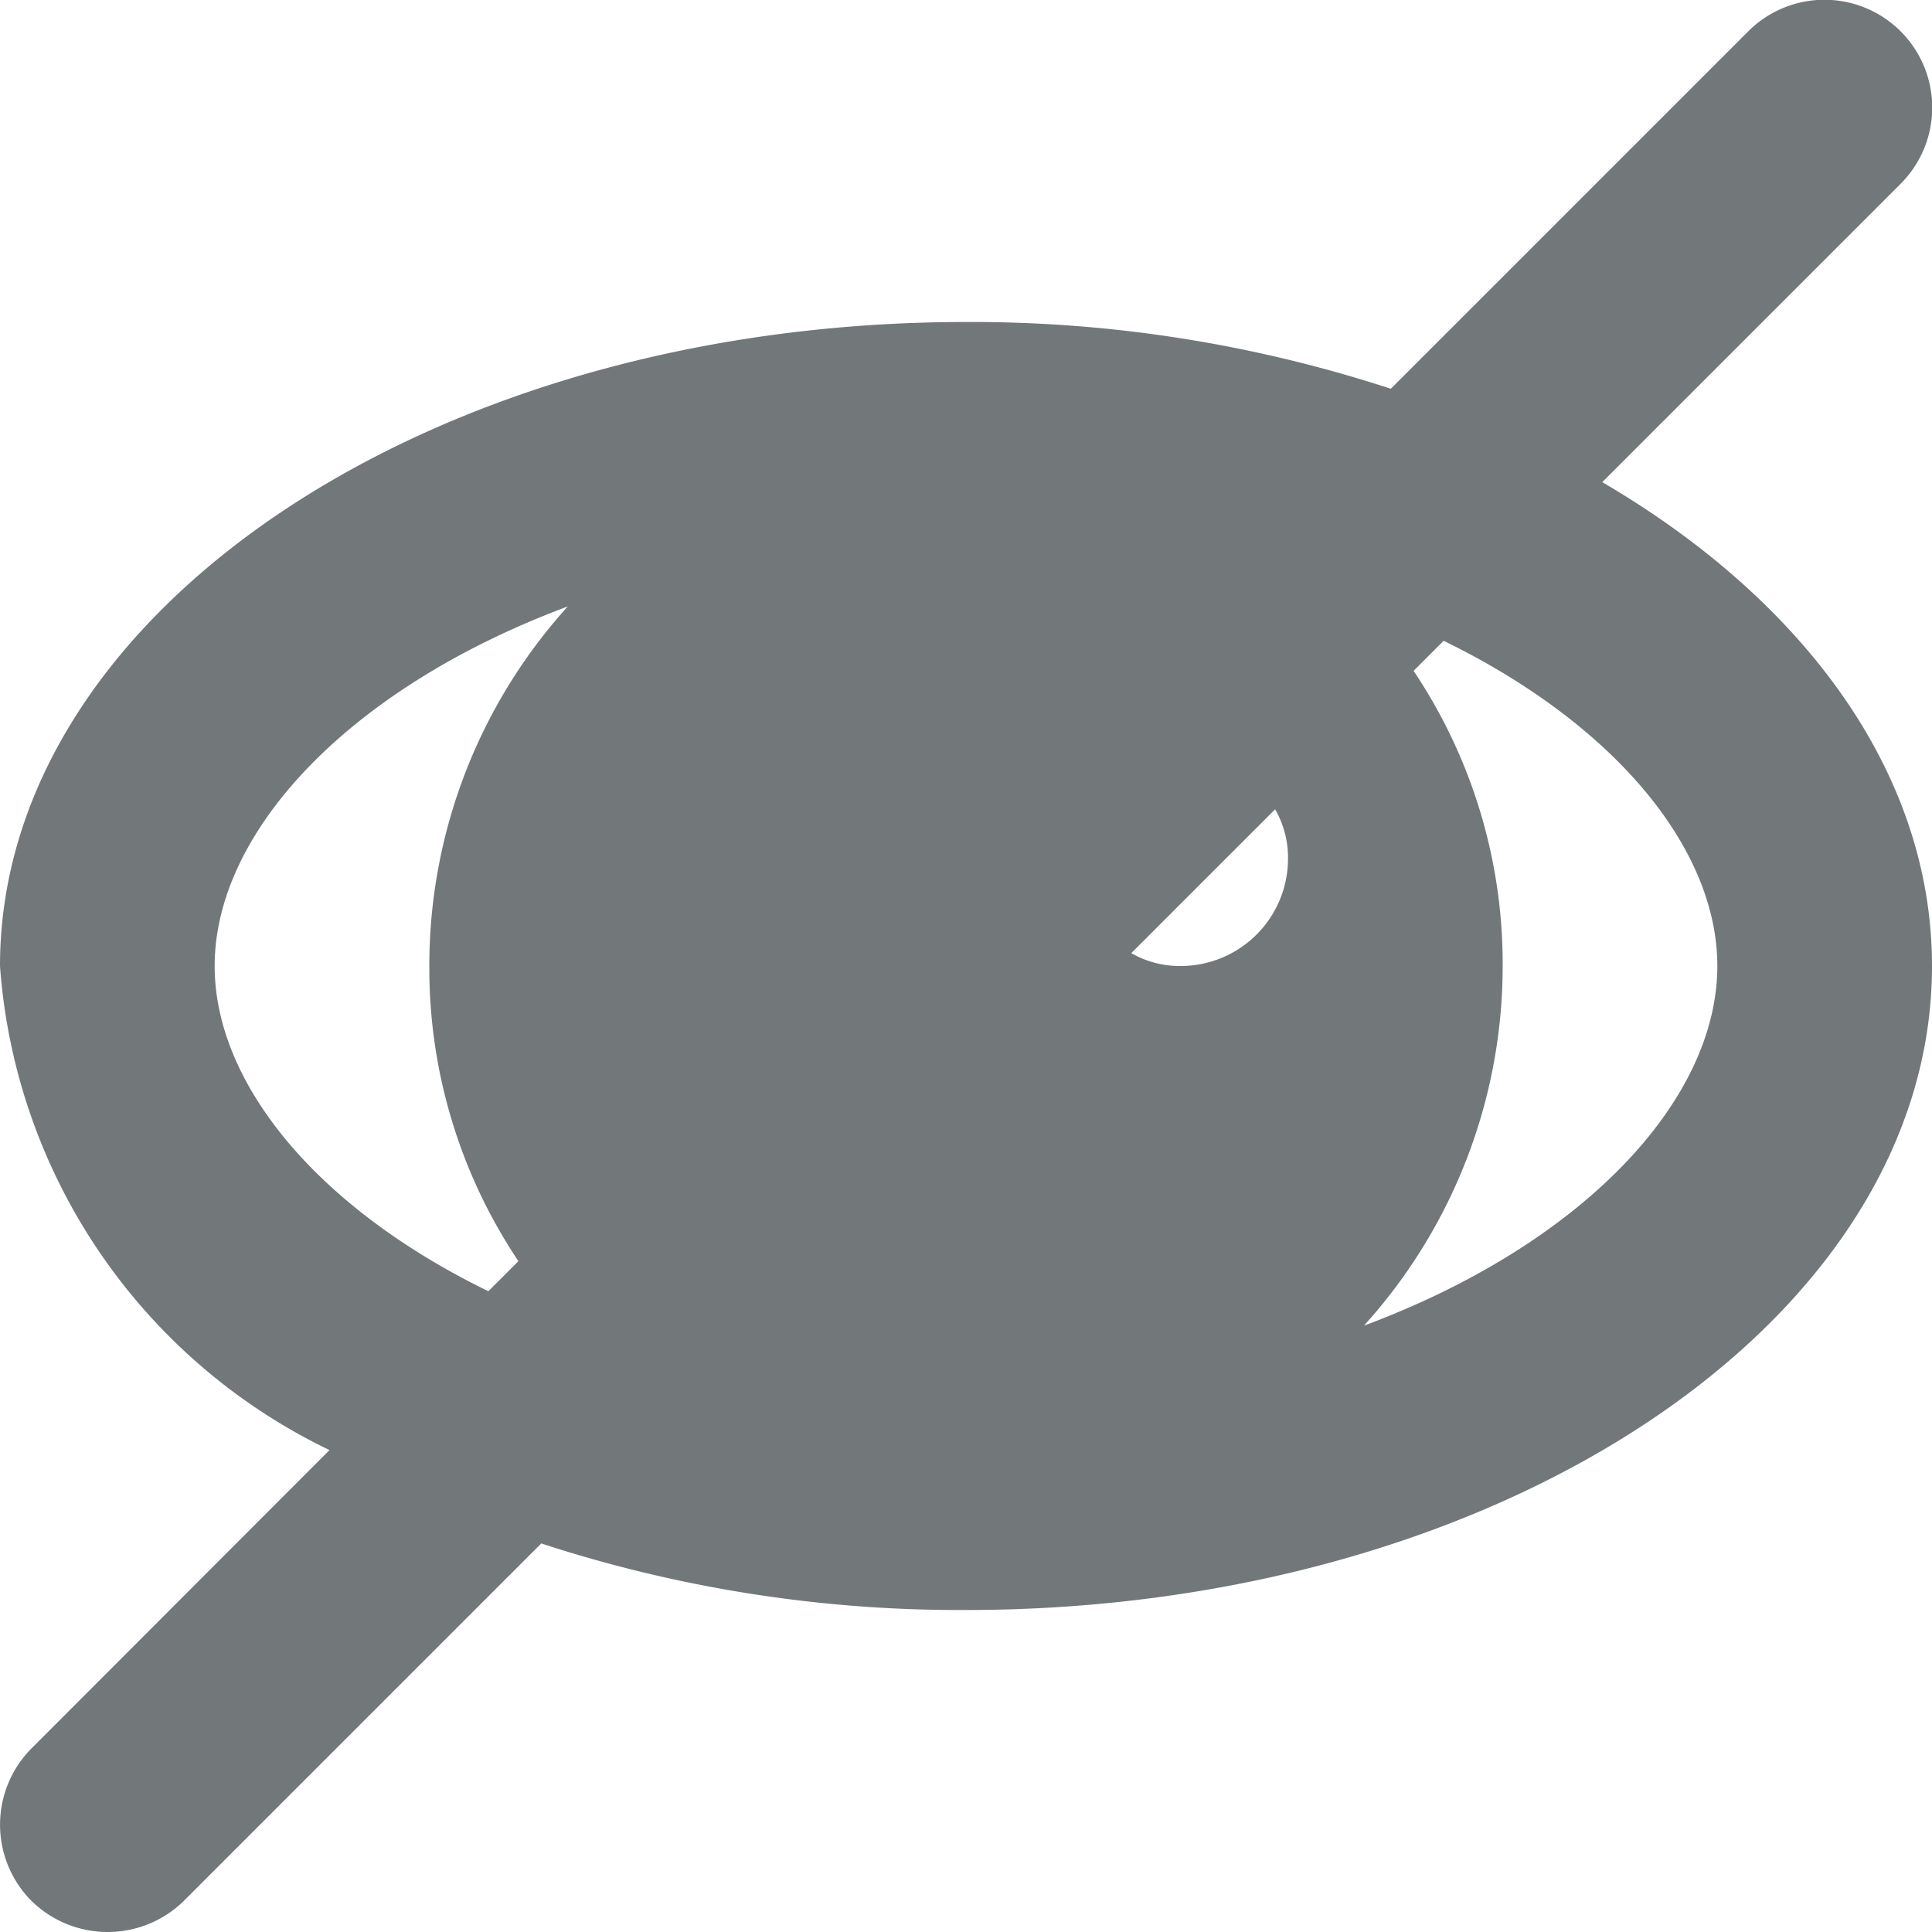 <svg xmlns="http://www.w3.org/2000/svg" viewBox="0 0 18 18">
  <path fill="#72777a" d="M14.928 4.492l2.78-2.78a1 1 0 1 0-1.42-1.42l-3.33 3.33A12.563 12.563 0 0 0 9 3C4.032 3 0 5.692 0 9a5.437 5.437 0 0 0 3.07 4.51L.293 16.29a1.008 1.008 0 0 0 0 1.42 1.014 1.014 0 0 0 1.42 0l3.33-3.33A12.54 12.54 0 0 0 9 15c4.97 0 9-2.69 9-6 0-1.8-1.193-3.408-3.072-4.508zM4 9a4.9 4.9 0 0 0 .83 2.75l-.28.28C2.952 11.252 2 10.092 2 9c0-1.25 1.25-2.59 3.29-3.35A4.985 4.985 0 0 0 4 9zm7 0a.9.9 0 0 1-.46-.12l1.34-1.34A.9.9 0 0 1 12 8a1 1 0 0 1-1 1zm1.71 3.348A4.99 4.99 0 0 0 14 9a4.9 4.9 0 0 0-.83-2.75l.28-.28C15.05 6.75 16 7.91 16 9c0 1.252-1.252 2.59-3.29 3.35z"/>
</svg>
